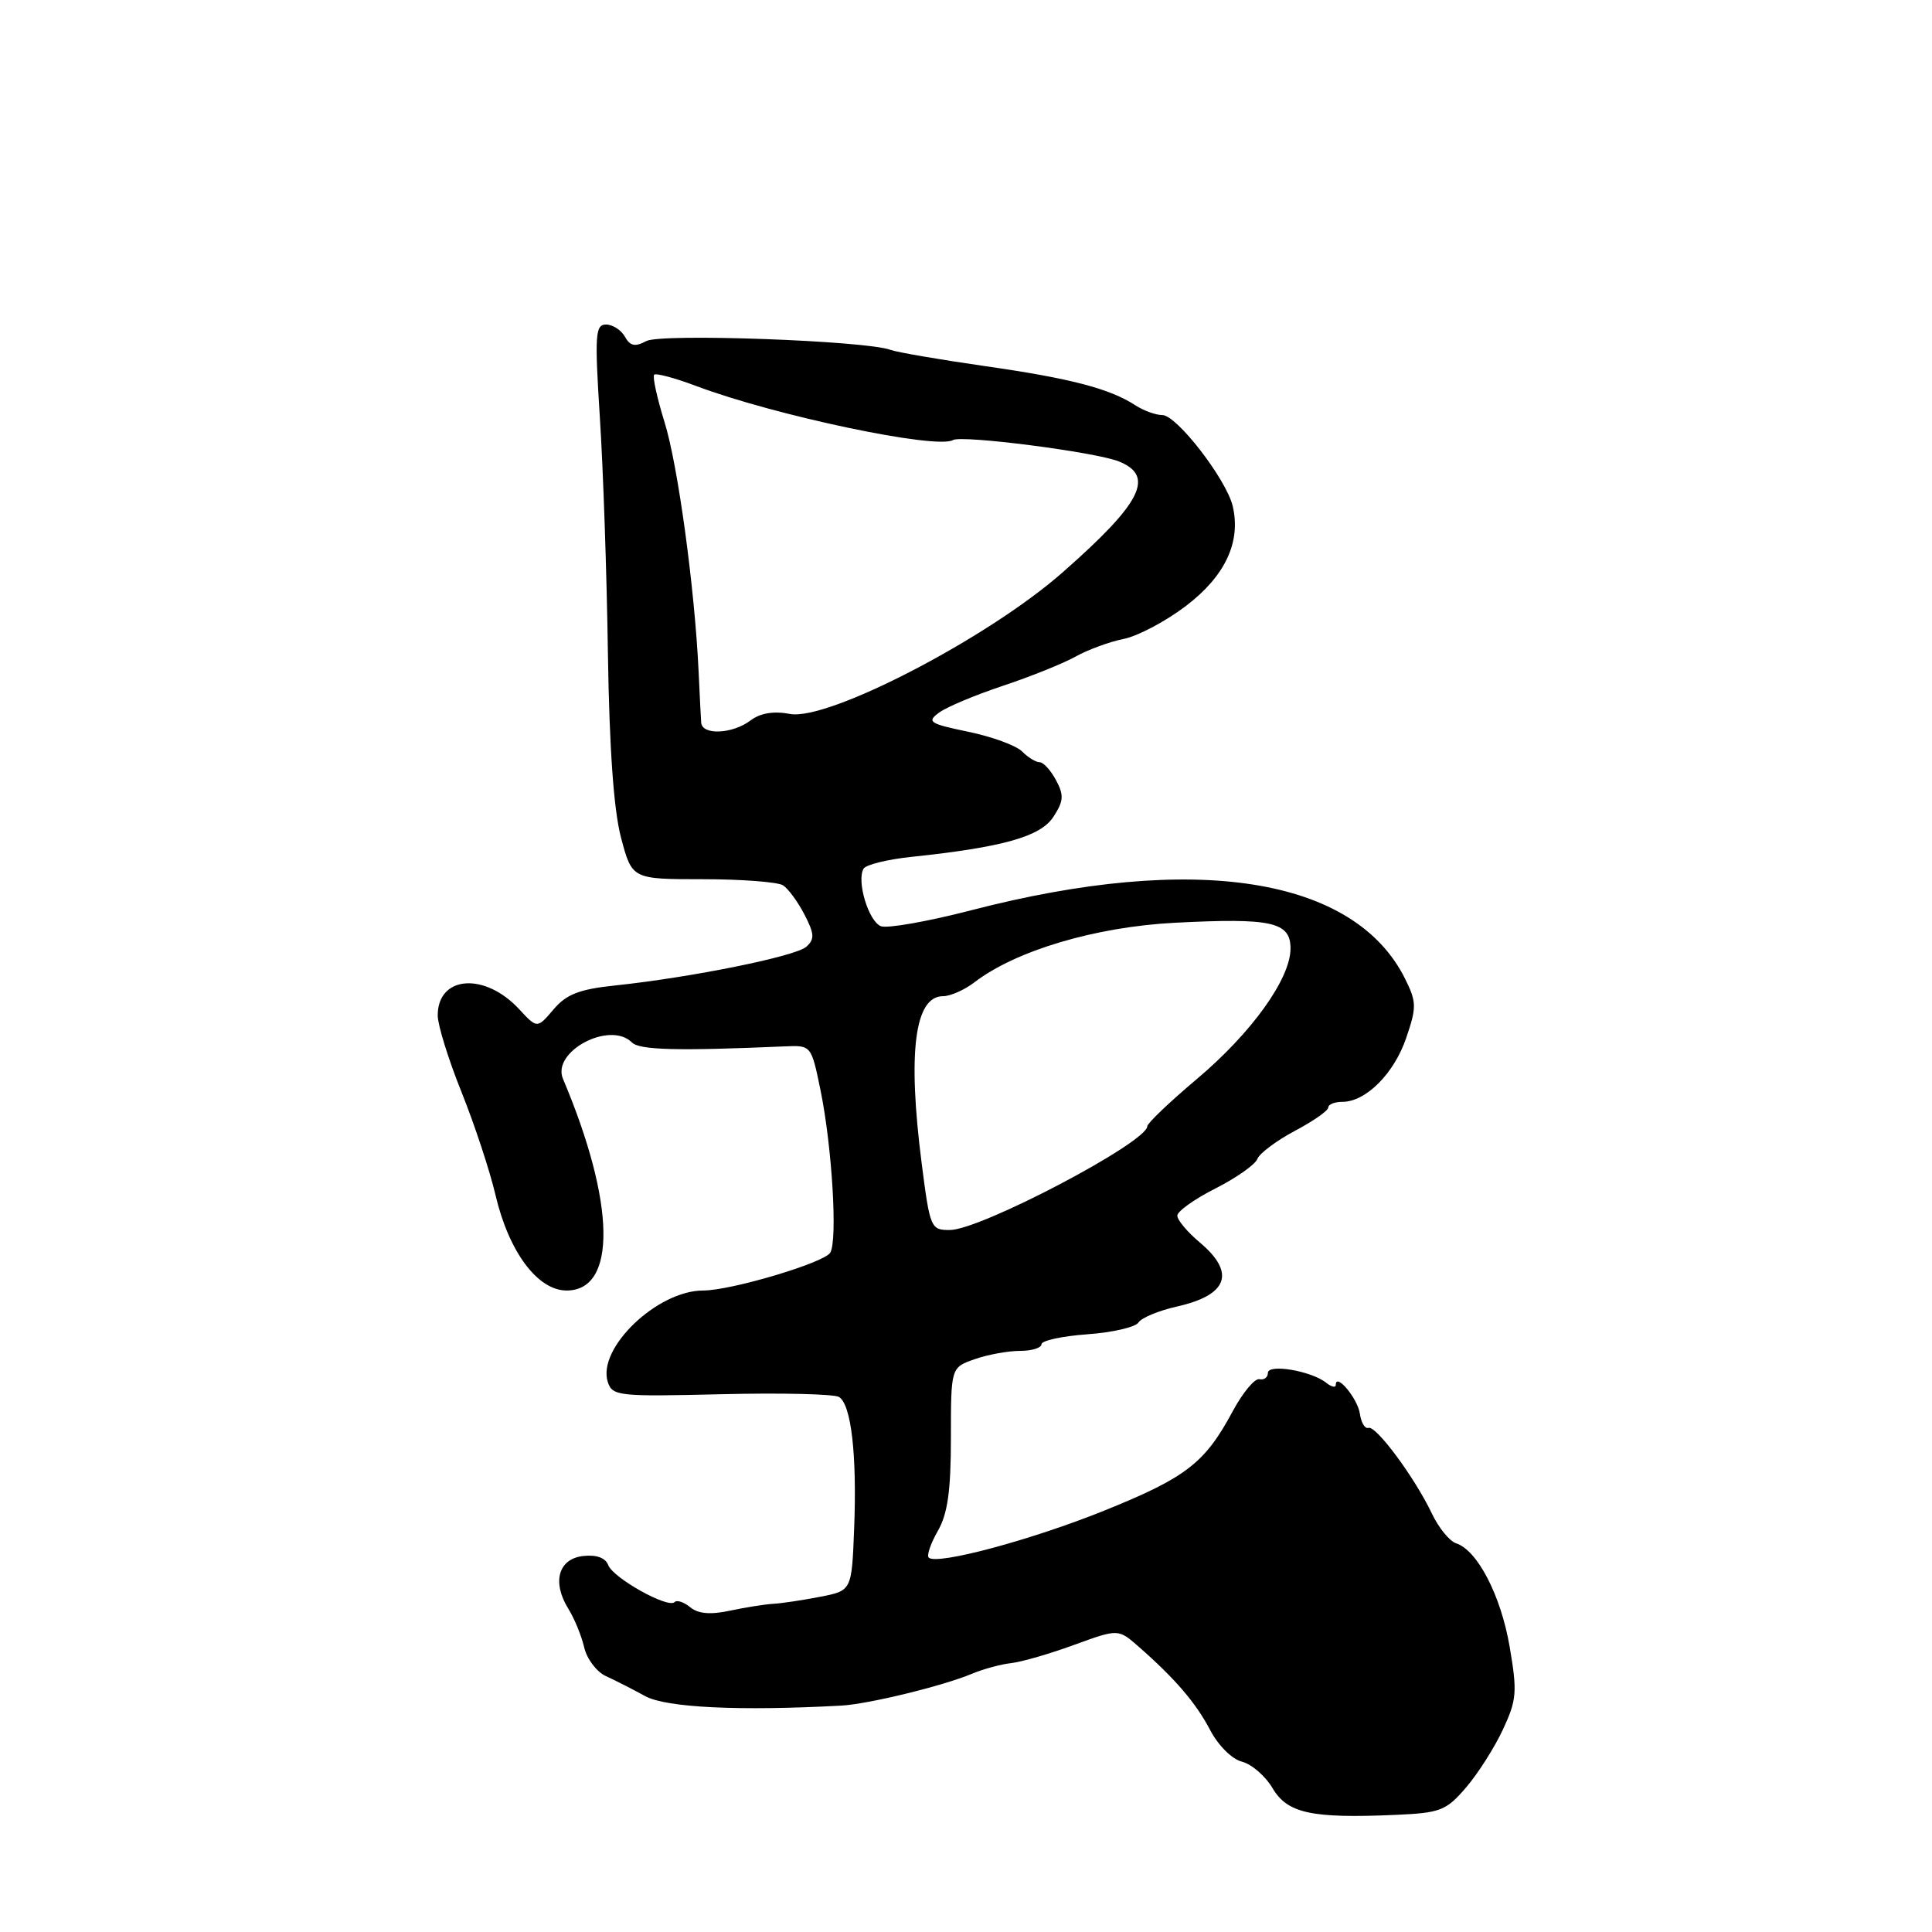 <?xml version="1.0" encoding="UTF-8" standalone="no"?>
<!DOCTYPE svg PUBLIC "-//W3C//DTD SVG 1.1//EN" "http://www.w3.org/Graphics/SVG/1.1/DTD/svg11.dtd" >
<svg xmlns="http://www.w3.org/2000/svg" xmlns:xlink="http://www.w3.org/1999/xlink" version="1.1" viewBox="0 0 256 256">
 <g >
 <path fill="currentColor"
d=" M 194.26 236.85 C 195.84 235.01 198.04 231.55 199.15 229.16 C 200.98 225.24 201.06 224.18 200.03 218.16 C 198.86 211.38 195.76 205.40 192.93 204.49 C 192.07 204.21 190.62 202.43 189.72 200.53 C 187.44 195.75 182.31 188.83 181.32 189.20 C 180.87 189.36 180.36 188.52 180.19 187.32 C 179.90 185.31 177.00 181.83 177.00 183.50 C 177.00 183.91 176.44 183.79 175.75 183.24 C 173.78 181.65 168.00 180.67 168.00 181.92 C 168.00 182.51 167.50 182.89 166.88 182.75 C 166.26 182.61 164.67 184.53 163.34 187.00 C 159.66 193.85 157.21 195.76 146.43 200.12 C 136.74 204.04 124.10 207.43 123.06 206.39 C 122.77 206.11 123.32 204.51 124.27 202.85 C 125.57 200.59 126.00 197.53 126.00 190.52 C 126.00 181.20 126.00 181.20 129.15 180.10 C 130.88 179.49 133.58 179.00 135.15 179.00 C 136.72 179.00 138.00 178.60 138.00 178.12 C 138.00 177.64 140.74 177.04 144.08 176.80 C 147.42 176.56 150.47 175.85 150.85 175.24 C 151.24 174.62 153.52 173.67 155.92 173.13 C 162.70 171.61 163.77 168.67 159.00 164.65 C 157.35 163.27 156.00 161.66 156.00 161.08 C 156.00 160.51 158.27 158.88 161.05 157.48 C 163.82 156.07 166.33 154.31 166.61 153.56 C 166.90 152.82 169.13 151.15 171.57 149.85 C 174.01 148.56 176.00 147.17 176.00 146.75 C 176.00 146.34 176.84 146.00 177.87 146.00 C 180.98 146.00 184.72 142.26 186.33 137.53 C 187.72 133.46 187.71 132.77 186.18 129.69 C 179.48 116.23 158.41 112.91 128.67 120.62 C 122.95 122.10 117.57 123.05 116.73 122.73 C 115.08 122.09 113.46 116.68 114.44 115.09 C 114.77 114.57 117.61 113.87 120.77 113.54 C 132.89 112.26 137.86 110.86 139.57 108.25 C 140.94 106.16 141.00 105.37 139.93 103.38 C 139.23 102.07 138.26 101.00 137.76 101.00 C 137.26 101.00 136.21 100.36 135.43 99.57 C 134.64 98.78 131.43 97.61 128.29 96.96 C 123.14 95.89 122.77 95.64 124.44 94.42 C 125.46 93.67 129.26 92.08 132.90 90.87 C 136.53 89.66 140.85 87.93 142.50 87.01 C 144.15 86.09 147.03 85.03 148.90 84.66 C 150.76 84.29 154.48 82.32 157.16 80.28 C 162.35 76.32 164.46 71.81 163.34 67.06 C 162.49 63.50 155.92 55.00 154.02 55.00 C 153.15 55.00 151.56 54.42 150.47 53.72 C 147.05 51.49 141.84 50.13 130.50 48.51 C 124.45 47.64 118.83 46.67 118.00 46.36 C 114.74 45.14 87.59 44.15 85.65 45.19 C 84.15 45.99 83.50 45.86 82.80 44.61 C 82.31 43.73 81.18 43.00 80.30 43.00 C 78.88 43.00 78.79 44.36 79.48 55.25 C 79.92 61.99 80.40 76.05 80.55 86.50 C 80.74 99.13 81.32 107.34 82.29 111.00 C 83.75 116.50 83.75 116.50 93.13 116.50 C 98.28 116.50 103.07 116.87 103.76 117.31 C 104.45 117.76 105.73 119.50 106.60 121.19 C 107.92 123.74 107.96 124.45 106.84 125.45 C 105.43 126.72 91.64 129.51 81.50 130.58 C 76.76 131.08 75.05 131.74 73.34 133.76 C 71.18 136.30 71.18 136.30 68.79 133.72 C 64.22 128.79 58.00 129.27 58.00 134.55 C 58.00 135.81 59.41 140.37 61.14 144.67 C 62.87 148.98 64.90 155.12 65.65 158.32 C 67.41 165.87 71.24 171.00 75.08 171.00 C 81.76 171.00 81.56 159.41 74.60 142.96 C 73.06 139.33 80.82 135.22 83.73 138.13 C 84.74 139.14 89.73 139.27 104.00 138.65 C 107.50 138.50 107.50 138.50 108.73 144.50 C 110.26 152.00 111.00 164.39 110.01 165.99 C 109.17 167.34 96.86 171.00 93.17 171.00 C 87.09 171.00 79.12 178.64 80.53 183.10 C 81.13 184.99 81.92 185.07 95.59 184.74 C 103.52 184.55 110.54 184.71 111.18 185.11 C 112.79 186.11 113.56 192.75 113.18 202.51 C 112.86 210.77 112.86 210.77 108.68 211.58 C 106.38 212.03 103.60 212.45 102.50 212.51 C 101.40 212.57 98.81 212.98 96.74 213.42 C 94.14 213.98 92.51 213.84 91.46 212.97 C 90.63 212.28 89.69 211.97 89.38 212.29 C 88.51 213.16 81.25 209.10 80.59 207.38 C 80.22 206.41 79.02 205.98 77.26 206.18 C 73.97 206.56 73.12 209.66 75.32 213.19 C 76.11 214.46 77.05 216.75 77.41 218.29 C 77.76 219.82 79.06 221.53 80.28 222.09 C 81.50 222.65 83.85 223.84 85.50 224.75 C 88.28 226.27 97.98 226.74 111.50 226.00 C 115.06 225.80 124.93 223.40 128.77 221.79 C 130.27 221.16 132.62 220.52 134.00 220.37 C 135.38 220.21 139.13 219.13 142.34 217.95 C 148.18 215.83 148.18 215.83 150.84 218.16 C 155.73 222.44 158.48 225.66 160.36 229.26 C 161.42 231.28 163.24 233.10 164.56 233.43 C 165.84 233.75 167.68 235.34 168.63 236.96 C 170.60 240.28 173.79 240.97 184.94 240.48 C 190.86 240.22 191.63 239.92 194.26 236.85 Z  M 122.13 154.18 C 120.24 139.45 121.19 132.00 124.96 132.00 C 125.93 132.00 127.80 131.17 129.12 130.16 C 134.59 125.96 145.13 122.82 155.67 122.27 C 168.51 121.61 171.00 122.16 171.00 125.68 C 171.00 129.69 165.84 136.87 158.56 143.00 C 154.97 146.03 152.03 148.83 152.02 149.24 C 151.97 151.38 129.95 162.96 125.88 162.98 C 123.34 163.00 123.23 162.75 122.13 154.18 Z  M 92.91 95.75 C 92.86 95.06 92.71 92.03 92.57 89.00 C 92.06 78.01 89.83 61.62 88.05 55.92 C 87.06 52.72 86.44 49.90 86.68 49.65 C 86.92 49.41 89.45 50.09 92.31 51.17 C 102.72 55.08 124.12 59.58 126.27 58.31 C 127.45 57.62 145.13 59.89 148.25 61.14 C 153.08 63.08 151.28 66.64 140.76 75.88 C 130.86 84.58 109.72 95.55 104.68 94.60 C 102.51 94.19 100.74 94.49 99.45 95.46 C 97.06 97.27 93.03 97.45 92.91 95.75 Z "/>
</g>
</svg>
